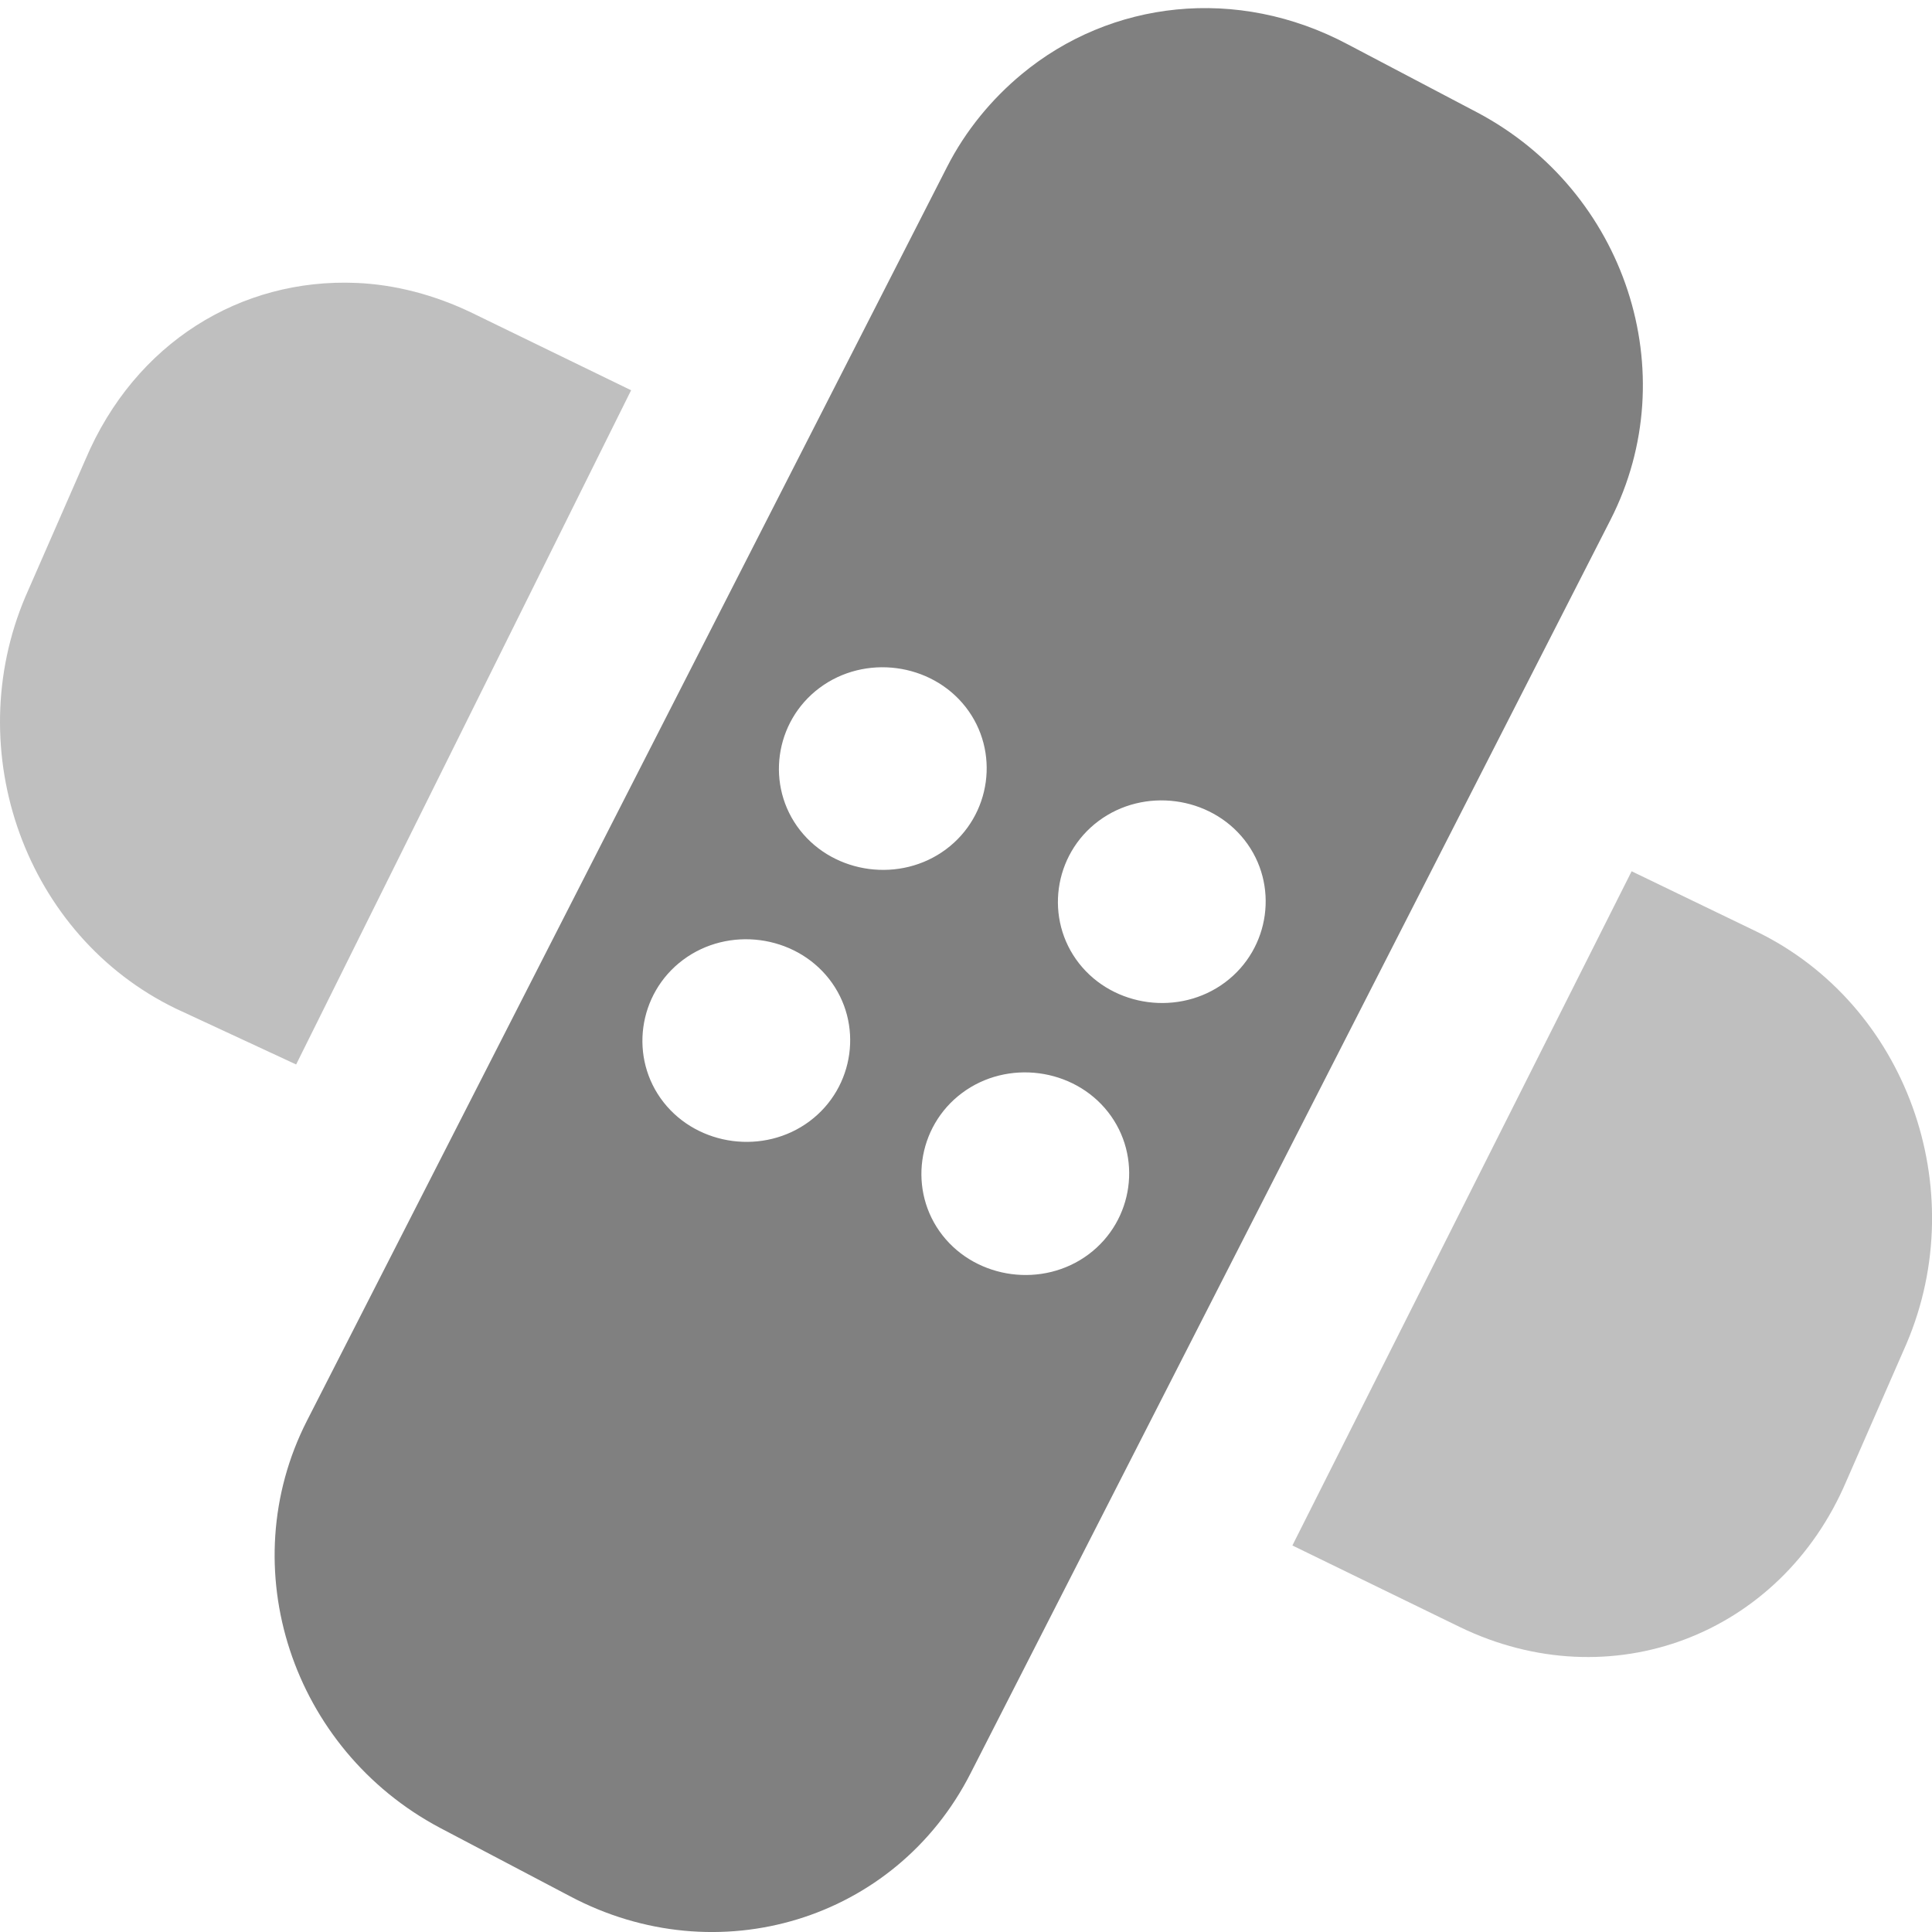<?xml version="1.0" encoding="UTF-8" standalone="no"?>
<!-- Created with Inkscape (http://www.inkscape.org/) -->

<svg
   xmlns:dc="http://purl.org/dc/elements/1.1/"
   xmlns:cc="http://creativecommons.org/ns#"
   xmlns:rdf="http://www.w3.org/1999/02/22-rdf-syntax-ns#"
   xmlns:svg="http://www.w3.org/2000/svg"
   xmlns="http://www.w3.org/2000/svg"
   xmlns:sodipodi="http://sodipodi.sourceforge.net/DTD/sodipodi-0.dtd"
   xmlns:inkscape="http://www.inkscape.org/namespaces/inkscape"
   sodipodi:docname="heal.svg"
   height="32"
   id="svg7384"
   inkscape:version="0.91 r13725"
   version="1.1"
   width="32">
  <sodipodi:namedview
     inkscape:bbox-nodes="true"
     inkscape:bbox-paths="true"
     bordercolor="#666666"
     borderopacity="1"
     inkscape:current-layer="layer9"
     inkscape:cx="-29.200962"
     inkscape:cy="-3.8096199"
     gridtolerance="10"
     inkscape:guide-bbox="true"
     guidetolerance="10"
     id="namedview88"
     inkscape:object-nodes="false"
     inkscape:object-paths="false"
     objecttolerance="10"
     pagecolor="#433342"
     inkscape:pageopacity="1"
     inkscape:pageshadow="2"
     showborder="false"
     showgrid="true"
     showguides="true"
     inkscape:snap-bbox="true"
     inkscape:snap-bbox-midpoints="false"
     inkscape:snap-global="true"
     inkscape:snap-grids="true"
     inkscape:snap-nodes="true"
     inkscape:snap-others="false"
     inkscape:snap-page="false"
     inkscape:snap-to-guides="true"
     inkscape:window-height="1311"
     inkscape:window-maximized="1"
     inkscape:window-width="2560"
     inkscape:window-x="0"
     inkscape:window-y="55"
     inkscape:zoom="5.6568542">
    <inkscape:grid
       empspacing="2"
       enabled="true"
       id="grid4866"
       snapvisiblegridlinesonly="true"
       spacingx="1px"
       spacingy="1px"
       type="xygrid"
       visible="true" />
  </sodipodi:namedview>
  <title
     id="title9167">Gnome Symbolic Icon Theme</title>
  <defs
     id="defs7386" />
  <g
     inkscape:groupmode="layer"
     id="layer9"
     inkscape:label="tools"
     style="display:inline"
     transform="translate(-101,-181)">
    <rect
       height="16"
       id="rect82048"
       style="fill:none;stroke:none"
       width="16"
       x="101"
       y="197" />
    <path
       inkscape:connector-curvature="0"
       d="m 117.922,182.229 c -0.491,0.407 -0.928,0.93 -1.237,1.538 l -10.602,20.767 c -1.24,2.434 -0.246,5.438 2.201,6.739 l 2.152,1.132 c 2.447,1.301 5.4,0.402 6.639,-2.032 l 10.602,-20.767 c 1.24,-2.434 0.246,-5.438 -2.201,-6.739 l -2.152,-1.132 c -1.835,-0.976 -3.929,-0.729 -5.402,0.494 z m -3.347,10.164 c 0.75,-0.559 1.845,-0.415 2.418,0.316 0.573,0.732 0.426,1.799 -0.324,2.358 -0.75,0.559 -1.845,0.415 -2.418,-0.316 -0.573,-0.732 -0.426,-1.799 0.324,-2.358 z m -2.261,4.505 c 0.75,-0.559 1.845,-0.415 2.418,0.316 0.573,0.732 0.426,1.799 -0.324,2.358 -0.75,0.559 -1.845,0.415 -2.418,-0.316 -0.573,-0.732 -0.426,-1.799 0.324,-2.358 z m 6.882,-2.3 c 0.75,-0.559 1.845,-0.415 2.418,0.316 0.573,0.732 0.426,1.799 -0.324,2.358 -0.75,0.559 -1.845,0.415 -2.418,-0.316 -0.573,-0.732 -0.426,-1.799 0.324,-2.358 z m -2.261,4.505 c 0.75,-0.559 1.845,-0.415 2.418,0.316 0.573,0.732 0.426,1.799 -0.324,2.358 -0.75,0.559 -1.845,0.415 -2.418,-0.316 -0.573,-0.732 -0.426,-1.799 0.324,-2.358 z"
       id="path82132"
       style="display:inline;fill:#808080;fill-opacity:1;stroke:none" />
    <path
       inkscape:connector-curvature="0"
       d="m 106.9,185.686 c -1.912,-0.08 -3.662,0.991 -4.481,2.916 l -0.996,2.276 c -1.093,2.566 8.9e-4,5.623 2.49,6.828 l 1.992,0.925 5.548,-11.167 -2.632,-1.28 c -0.622,-0.301 -1.283,-0.472 -1.92,-0.498 z m 21.125,9.745 -5.619,11.167 2.774,1.351 c 2.489,1.205 5.309,0.148 6.402,-2.418 l 0.996,-2.276 c 1.093,-2.566 -8.6e-4,-5.623 -2.49,-6.828 l -2.063,-0.996 z"
       id="path82165"
       style="display:inline;opacity:0.5;fill:#808080;fill-opacity:1;stroke:none" />
  </g>
</svg>

